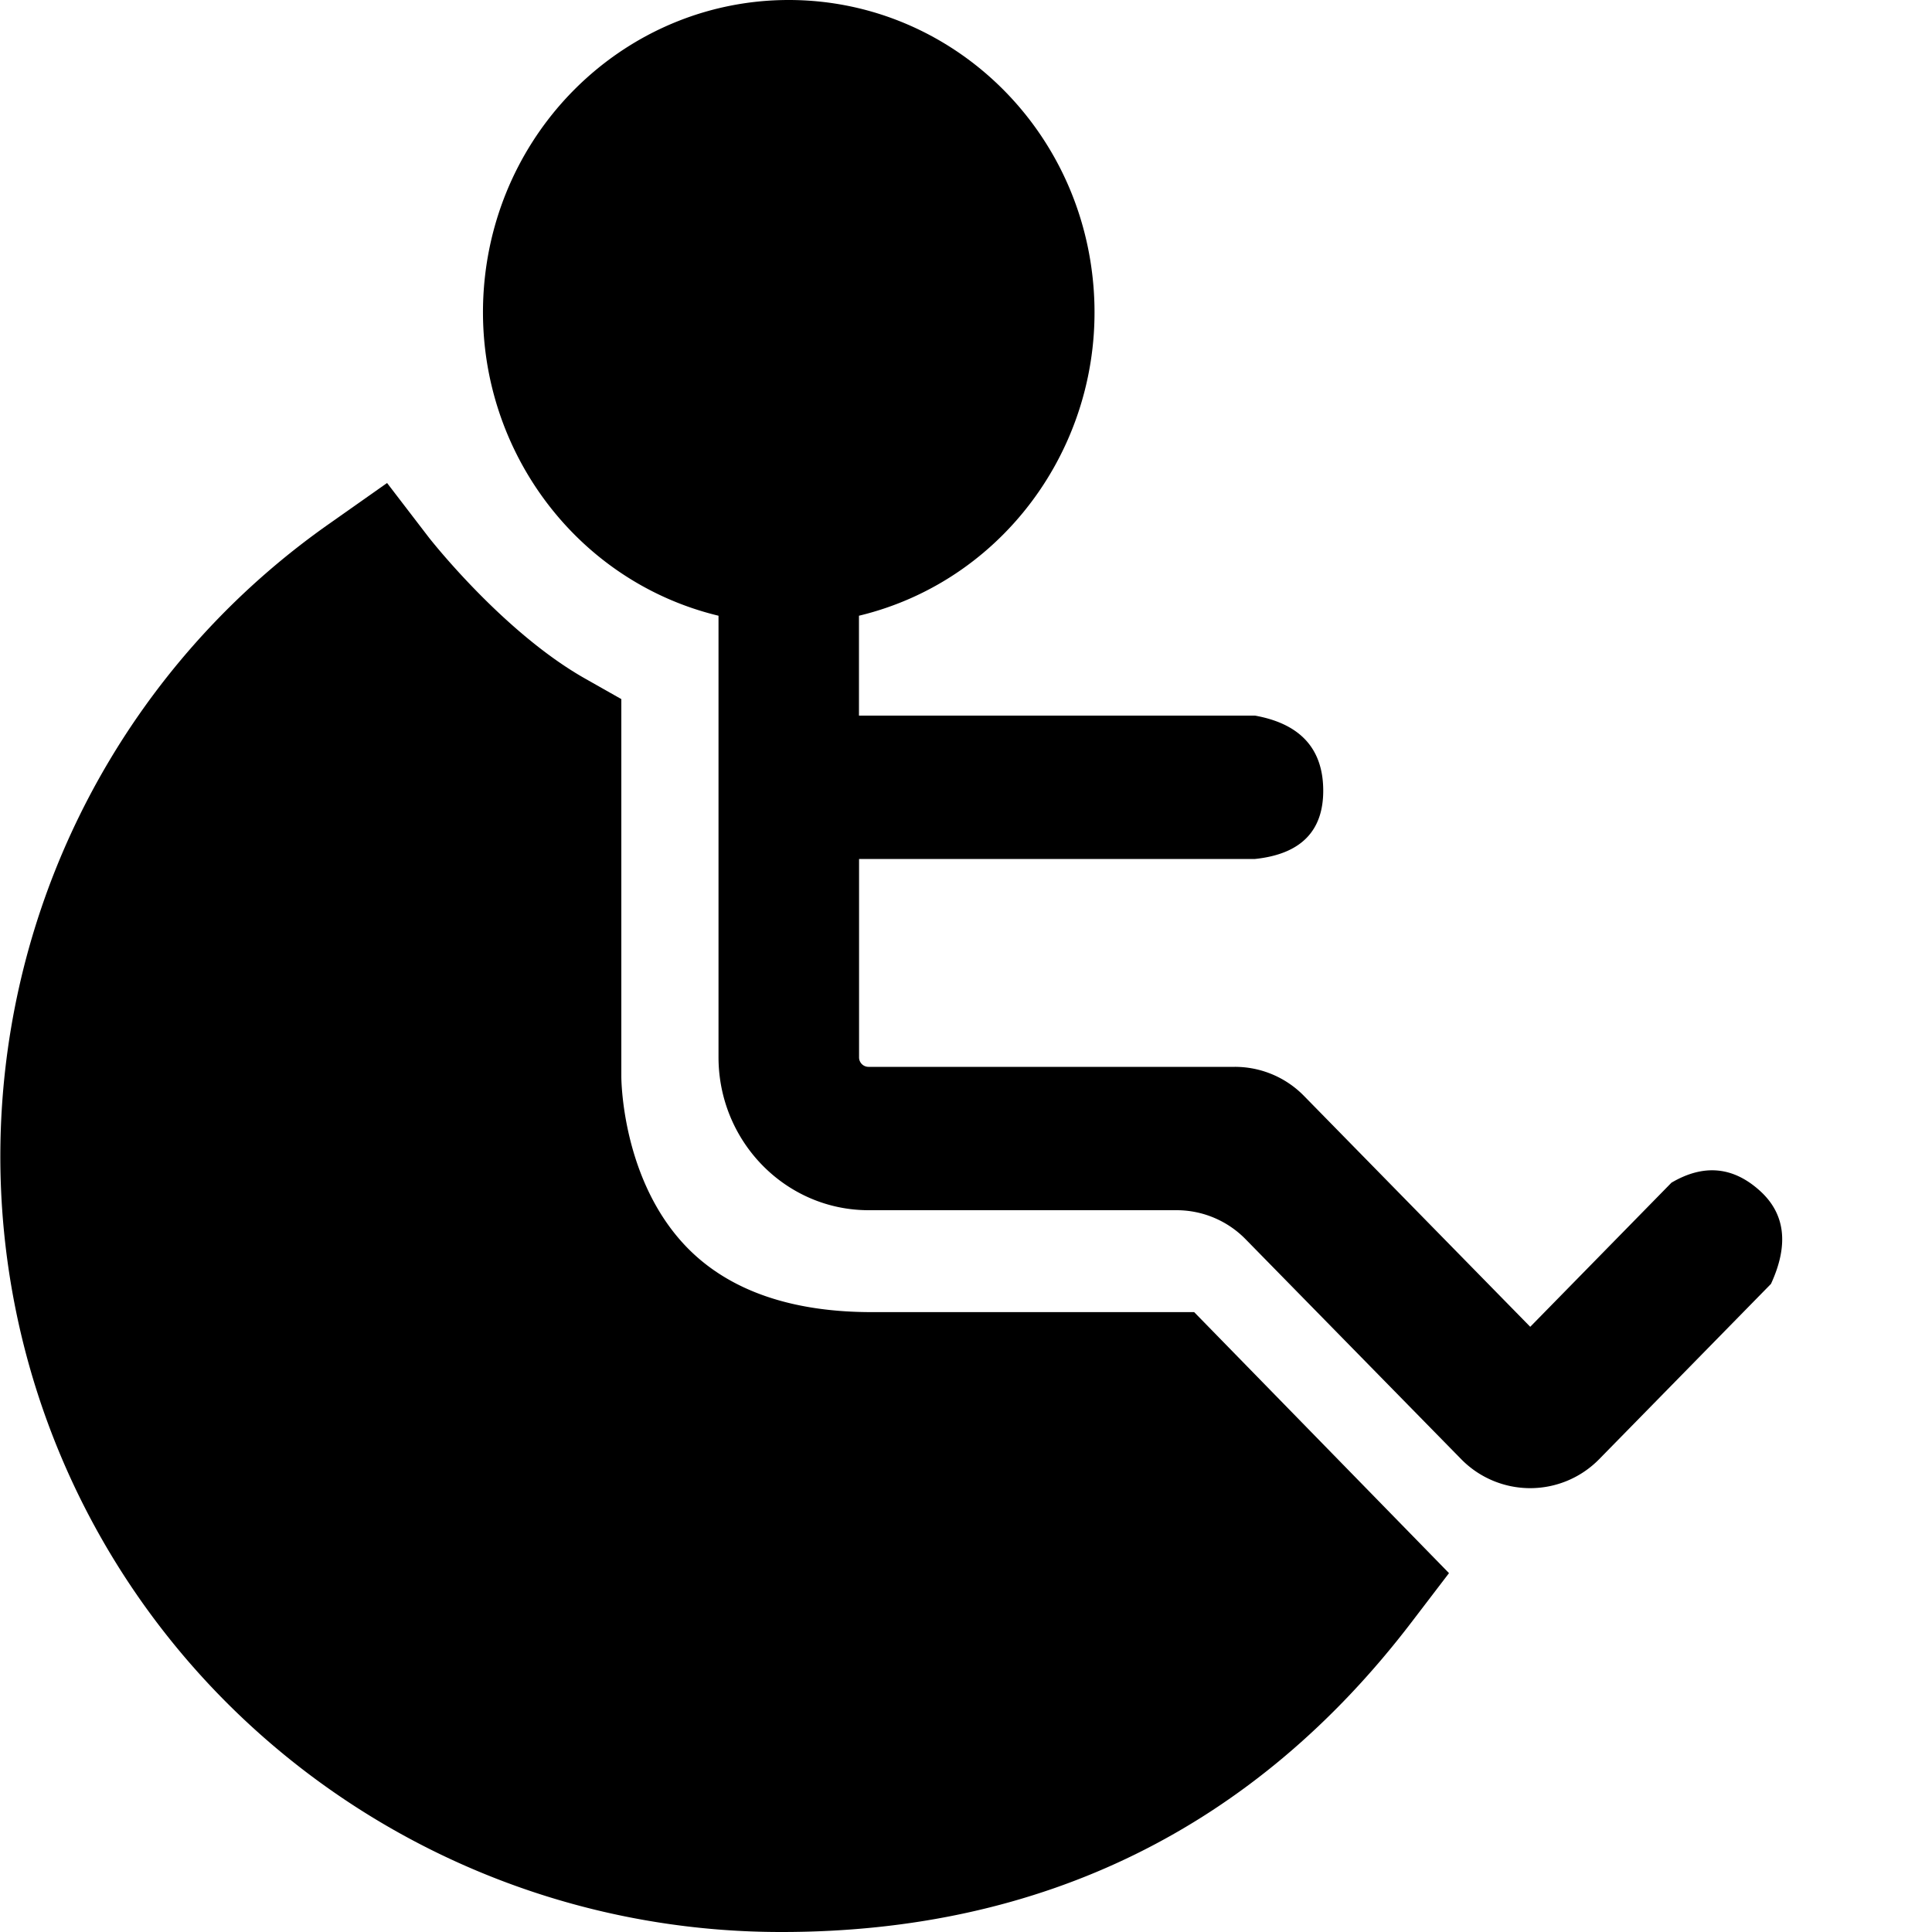 <?xml version="1.0" standalone="no"?><!DOCTYPE svg PUBLIC "-//W3C//DTD SVG 1.1//EN" "http://www.w3.org/Graphics/SVG/1.1/DTD/svg11.dtd"><svg t="1648904870366" class="icon" viewBox="0 0 1024 1024" version="1.1" xmlns="http://www.w3.org/2000/svg" p-id="2962" xmlns:xlink="http://www.w3.org/1999/xlink" width="200" height="200"><defs><style type="text/css">@font-face { font-family: feedback-iconfont; src: url("//at.alicdn.com/t/font_1031158_u69w8yhxdu.woff2?t=1630033759944") format("woff2"), url("//at.alicdn.com/t/font_1031158_u69w8yhxdu.woff?t=1630033759944") format("woff"), url("//at.alicdn.com/t/font_1031158_u69w8yhxdu.ttf?t=1630033759944") format("truetype"); }
</style></defs><path d="M885.965 626.79l-74.906 76.442-119.962-122.419a51.2 51.2 0 0 0-36.608-15.36H460.288a5.018 5.018 0 0 1-4.966-5.12V455.27h209.869c24.32-2.56 36.352-14.848 36.147-36.71-0.205-21.862-12.288-34.97-36.147-39.27h-209.92V326.349c80.077-19.251 133.274-96.717 123.75-180.07C569.549 62.874 500.326 0 418.048 0 335.872 0 266.598 62.874 257.075 146.278c-9.472 83.354 43.725 160.768 123.75 180.07v234.035c0.051 44.749 35.635 80.998 79.462 81.05h163.328a51.2 51.2 0 0 1 36.557 15.36l114.278 116.582a51.2 51.2 0 0 0 73.165 0l91.034-92.877c9.728-21.094 7.526-37.734-6.554-49.971-14.029-12.288-29.389-13.517-46.08-3.738z m-423.936 68.659c-42.291 0-74.906-11.264-97.024-33.382-35.84-35.942-35.686-91.238-35.686-91.546V370.534l-19.354-10.957c-43.52-24.678-82.022-73.933-82.432-74.394L205.158 256l-30.157 21.248a409.6 409.6 0 0 0-155.392 460.288C74.24 908.288 233.984 1024.154 414.31 1024c138.342 0 250.624-55.296 333.824-164.198l19.866-26.01-135.066-138.342H461.978z" p-id="2963"></path></svg>